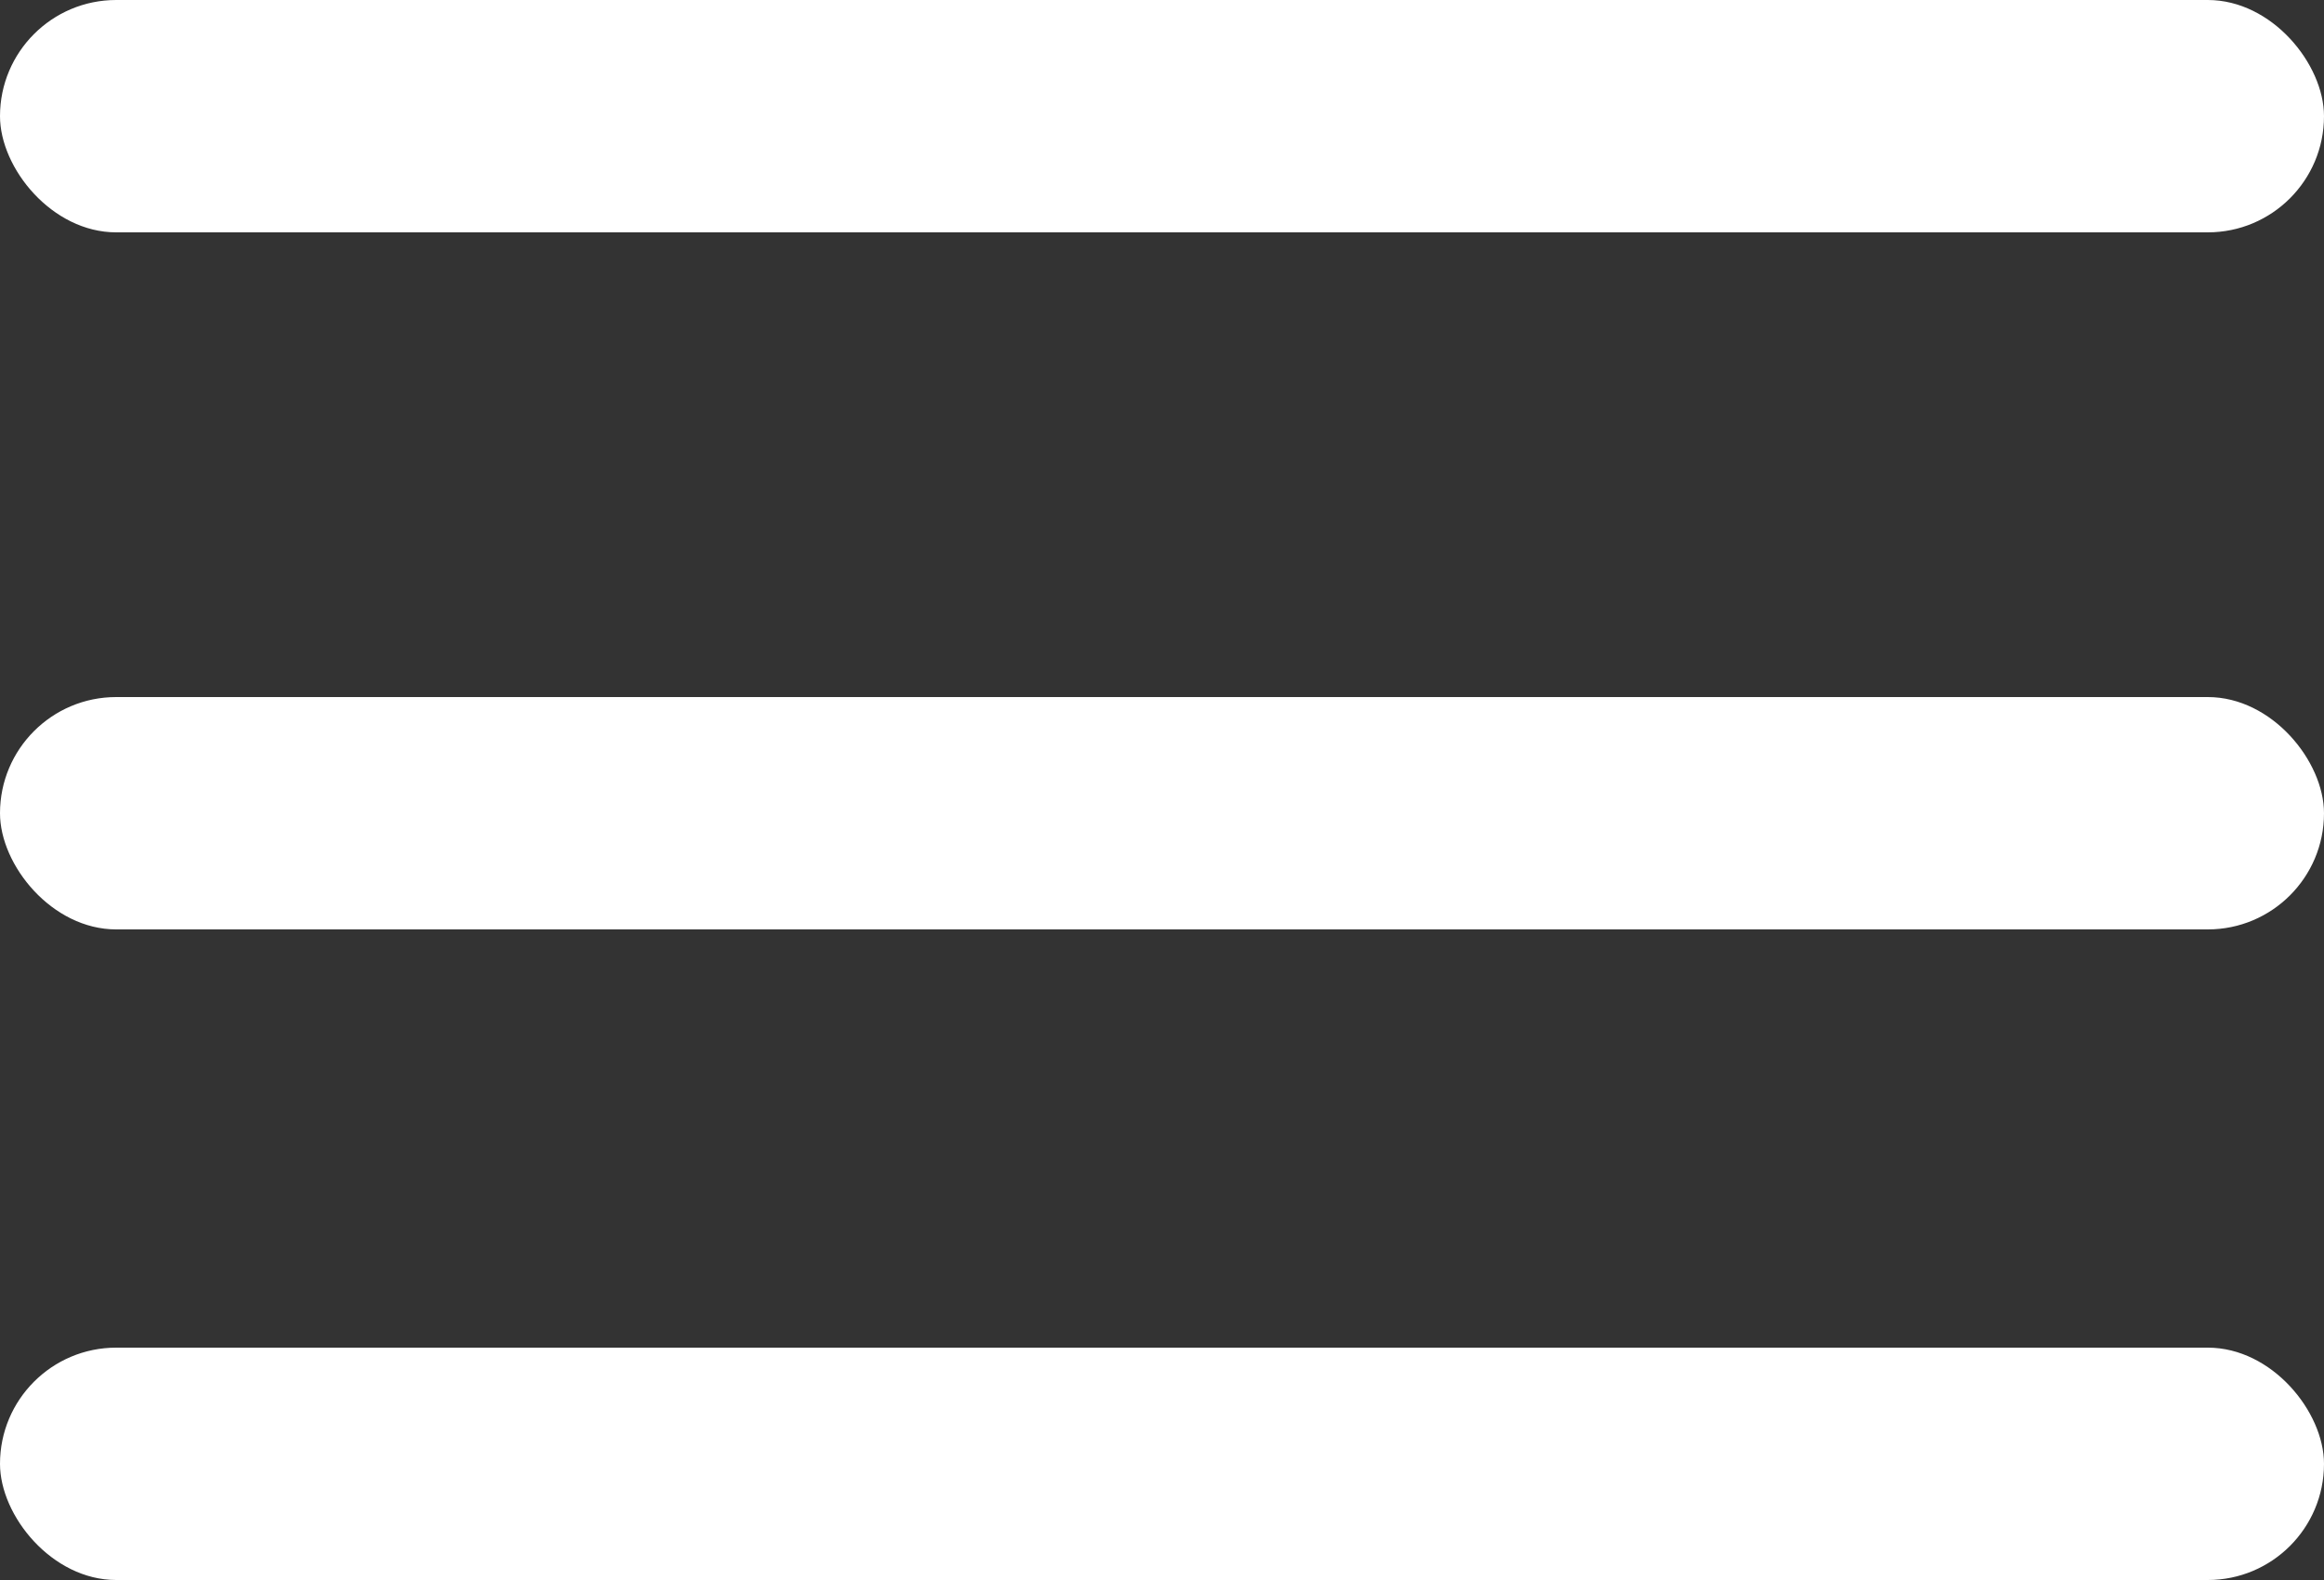 <svg id="Layer_1" data-name="Layer 1" xmlns="http://www.w3.org/2000/svg" width="50" height="34" viewBox="0 0 50 34"><rect x="0" y="0" width="50" height="34" fill="#333333" stroke="none"/><defs><style>.cls-1{fill:#fff;}</style></defs><rect class="cls-1" y="15" width="50" height="5" rx="2.5"/><rect class="cls-1" width="50" height="5" rx="2.5"/><rect class="cls-1" y="29" width="50" height="5" rx="2.5"/></svg>
